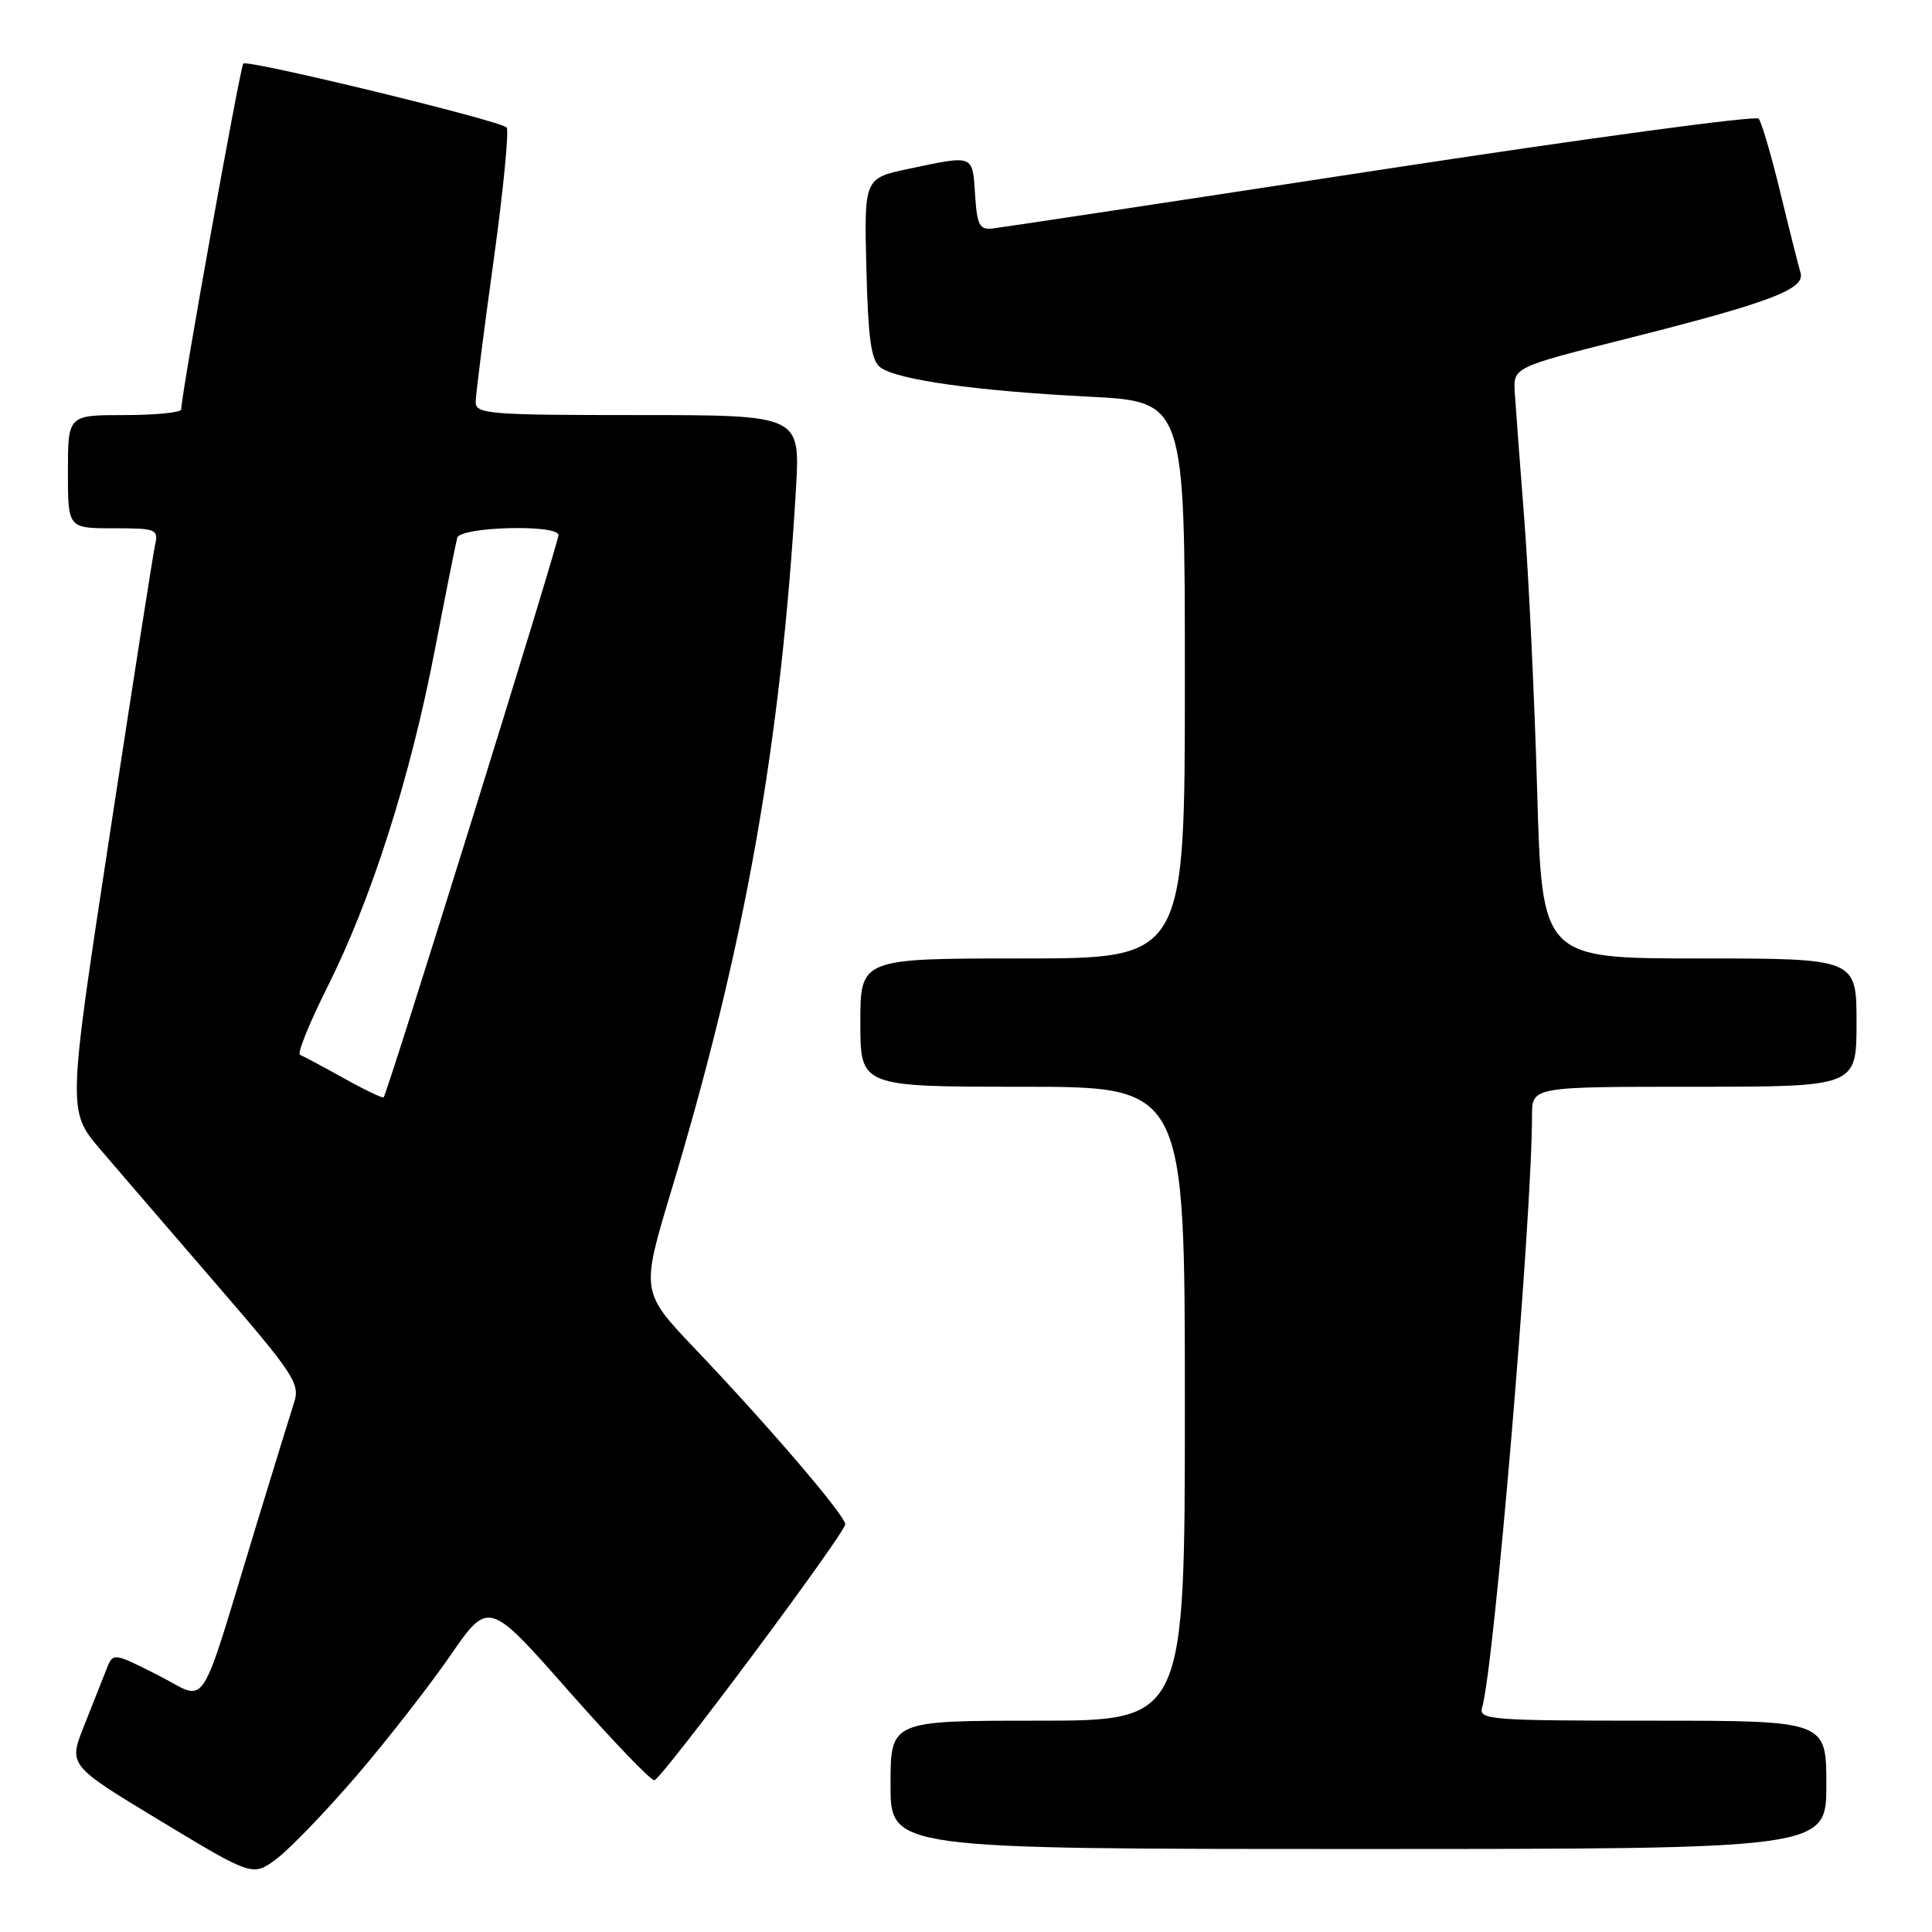<?xml version="1.0" encoding="UTF-8" standalone="no"?>
<!DOCTYPE svg PUBLIC "-//W3C//DTD SVG 1.1//EN" "http://www.w3.org/Graphics/SVG/1.1/DTD/svg11.dtd" >
<svg xmlns="http://www.w3.org/2000/svg" xmlns:xlink="http://www.w3.org/1999/xlink" version="1.1" viewBox="0 0 256 256">
 <g >
 <path fill="currentColor"
d=" M 47.20 235.35 C 51.21 230.68 56.80 223.52 59.62 219.44 C 64.74 212.02 64.74 212.02 75.33 224.04 C 81.16 230.65 86.28 235.99 86.71 235.89 C 87.76 235.66 112.00 203.15 112.00 201.97 C 112.00 200.82 101.83 188.94 92.21 178.84 C 84.91 171.18 84.91 171.18 88.93 157.84 C 98.73 125.32 103.48 98.57 105.47 64.75 C 106.04 55.00 106.04 55.00 84.52 55.00 C 64.68 55.00 63.00 54.86 63.03 53.25 C 63.04 52.29 64.11 43.85 65.41 34.50 C 66.70 25.15 67.47 17.23 67.13 16.89 C 66.17 15.95 32.81 7.86 32.24 8.42 C 31.82 8.85 24.04 52.13 24.01 54.25 C 24.01 54.66 20.62 55.00 16.50 55.00 C 9.00 55.00 9.00 55.00 9.00 62.50 C 9.00 70.00 9.00 70.00 15.02 70.00 C 20.74 70.00 21.01 70.11 20.54 72.25 C 20.27 73.49 17.55 90.86 14.50 110.86 C 8.95 147.23 8.95 147.23 13.34 152.36 C 15.76 155.19 22.71 163.27 28.79 170.31 C 38.91 182.03 39.78 183.35 38.98 185.81 C 38.50 187.29 36.26 194.57 33.99 202.00 C 26.11 227.84 27.72 225.39 20.91 221.96 C 14.97 218.95 14.97 218.95 14.09 221.23 C 13.60 222.48 12.27 225.84 11.13 228.71 C 9.06 233.91 9.06 233.91 21.28 241.29 C 33.50 248.67 33.50 248.67 36.70 246.26 C 38.46 244.93 43.18 240.02 47.20 235.35 Z  M 242.00 236.50 C 242.00 228.00 242.00 228.00 218.93 228.00 C 197.43 228.00 195.90 227.88 196.39 226.25 C 197.98 220.95 203.00 161.37 203.00 147.81 C 203.00 144.00 203.00 144.00 224.50 144.00 C 246.00 144.00 246.00 144.00 246.00 135.50 C 246.00 127.00 246.00 127.00 225.16 127.00 C 204.32 127.00 204.32 127.00 203.68 104.75 C 203.33 92.51 202.56 76.42 201.99 69.00 C 201.41 61.58 200.84 53.96 200.72 52.08 C 200.50 48.67 200.50 48.67 215.38 44.92 C 234.54 40.09 239.23 38.32 238.58 36.15 C 238.31 35.24 237.10 30.45 235.90 25.50 C 234.70 20.55 233.41 16.15 233.03 15.72 C 232.65 15.29 210.10 18.34 182.92 22.50 C 155.74 26.66 132.60 30.16 131.50 30.28 C 129.79 30.47 129.46 29.82 129.20 25.75 C 128.86 20.46 129.08 20.54 120.50 22.35 C 114.50 23.61 114.50 23.61 114.80 35.56 C 115.03 44.88 115.43 47.76 116.64 48.67 C 118.80 50.32 129.31 51.80 144.25 52.56 C 157.00 53.20 157.00 53.20 157.00 90.10 C 157.00 127.00 157.00 127.00 135.50 127.00 C 114.00 127.00 114.00 127.00 114.00 135.50 C 114.00 144.00 114.00 144.00 135.50 144.00 C 157.00 144.00 157.00 144.00 157.00 186.00 C 157.00 228.00 157.00 228.00 137.50 228.00 C 118.00 228.00 118.00 228.00 118.00 236.50 C 118.00 245.00 118.00 245.00 180.00 245.00 C 242.00 245.00 242.00 245.00 242.00 236.50 Z  M 45.50 142.84 C 42.75 141.31 40.16 139.93 39.75 139.77 C 39.35 139.62 40.98 135.57 43.39 130.77 C 49.22 119.15 54.35 103.07 57.59 86.26 C 59.05 78.69 60.40 71.94 60.59 71.25 C 61.00 69.79 74.00 69.45 74.00 70.90 C 74.00 72.03 51.28 145.09 50.83 145.41 C 50.65 145.53 48.25 144.38 45.50 142.84 Z "/>
</g>
</svg>